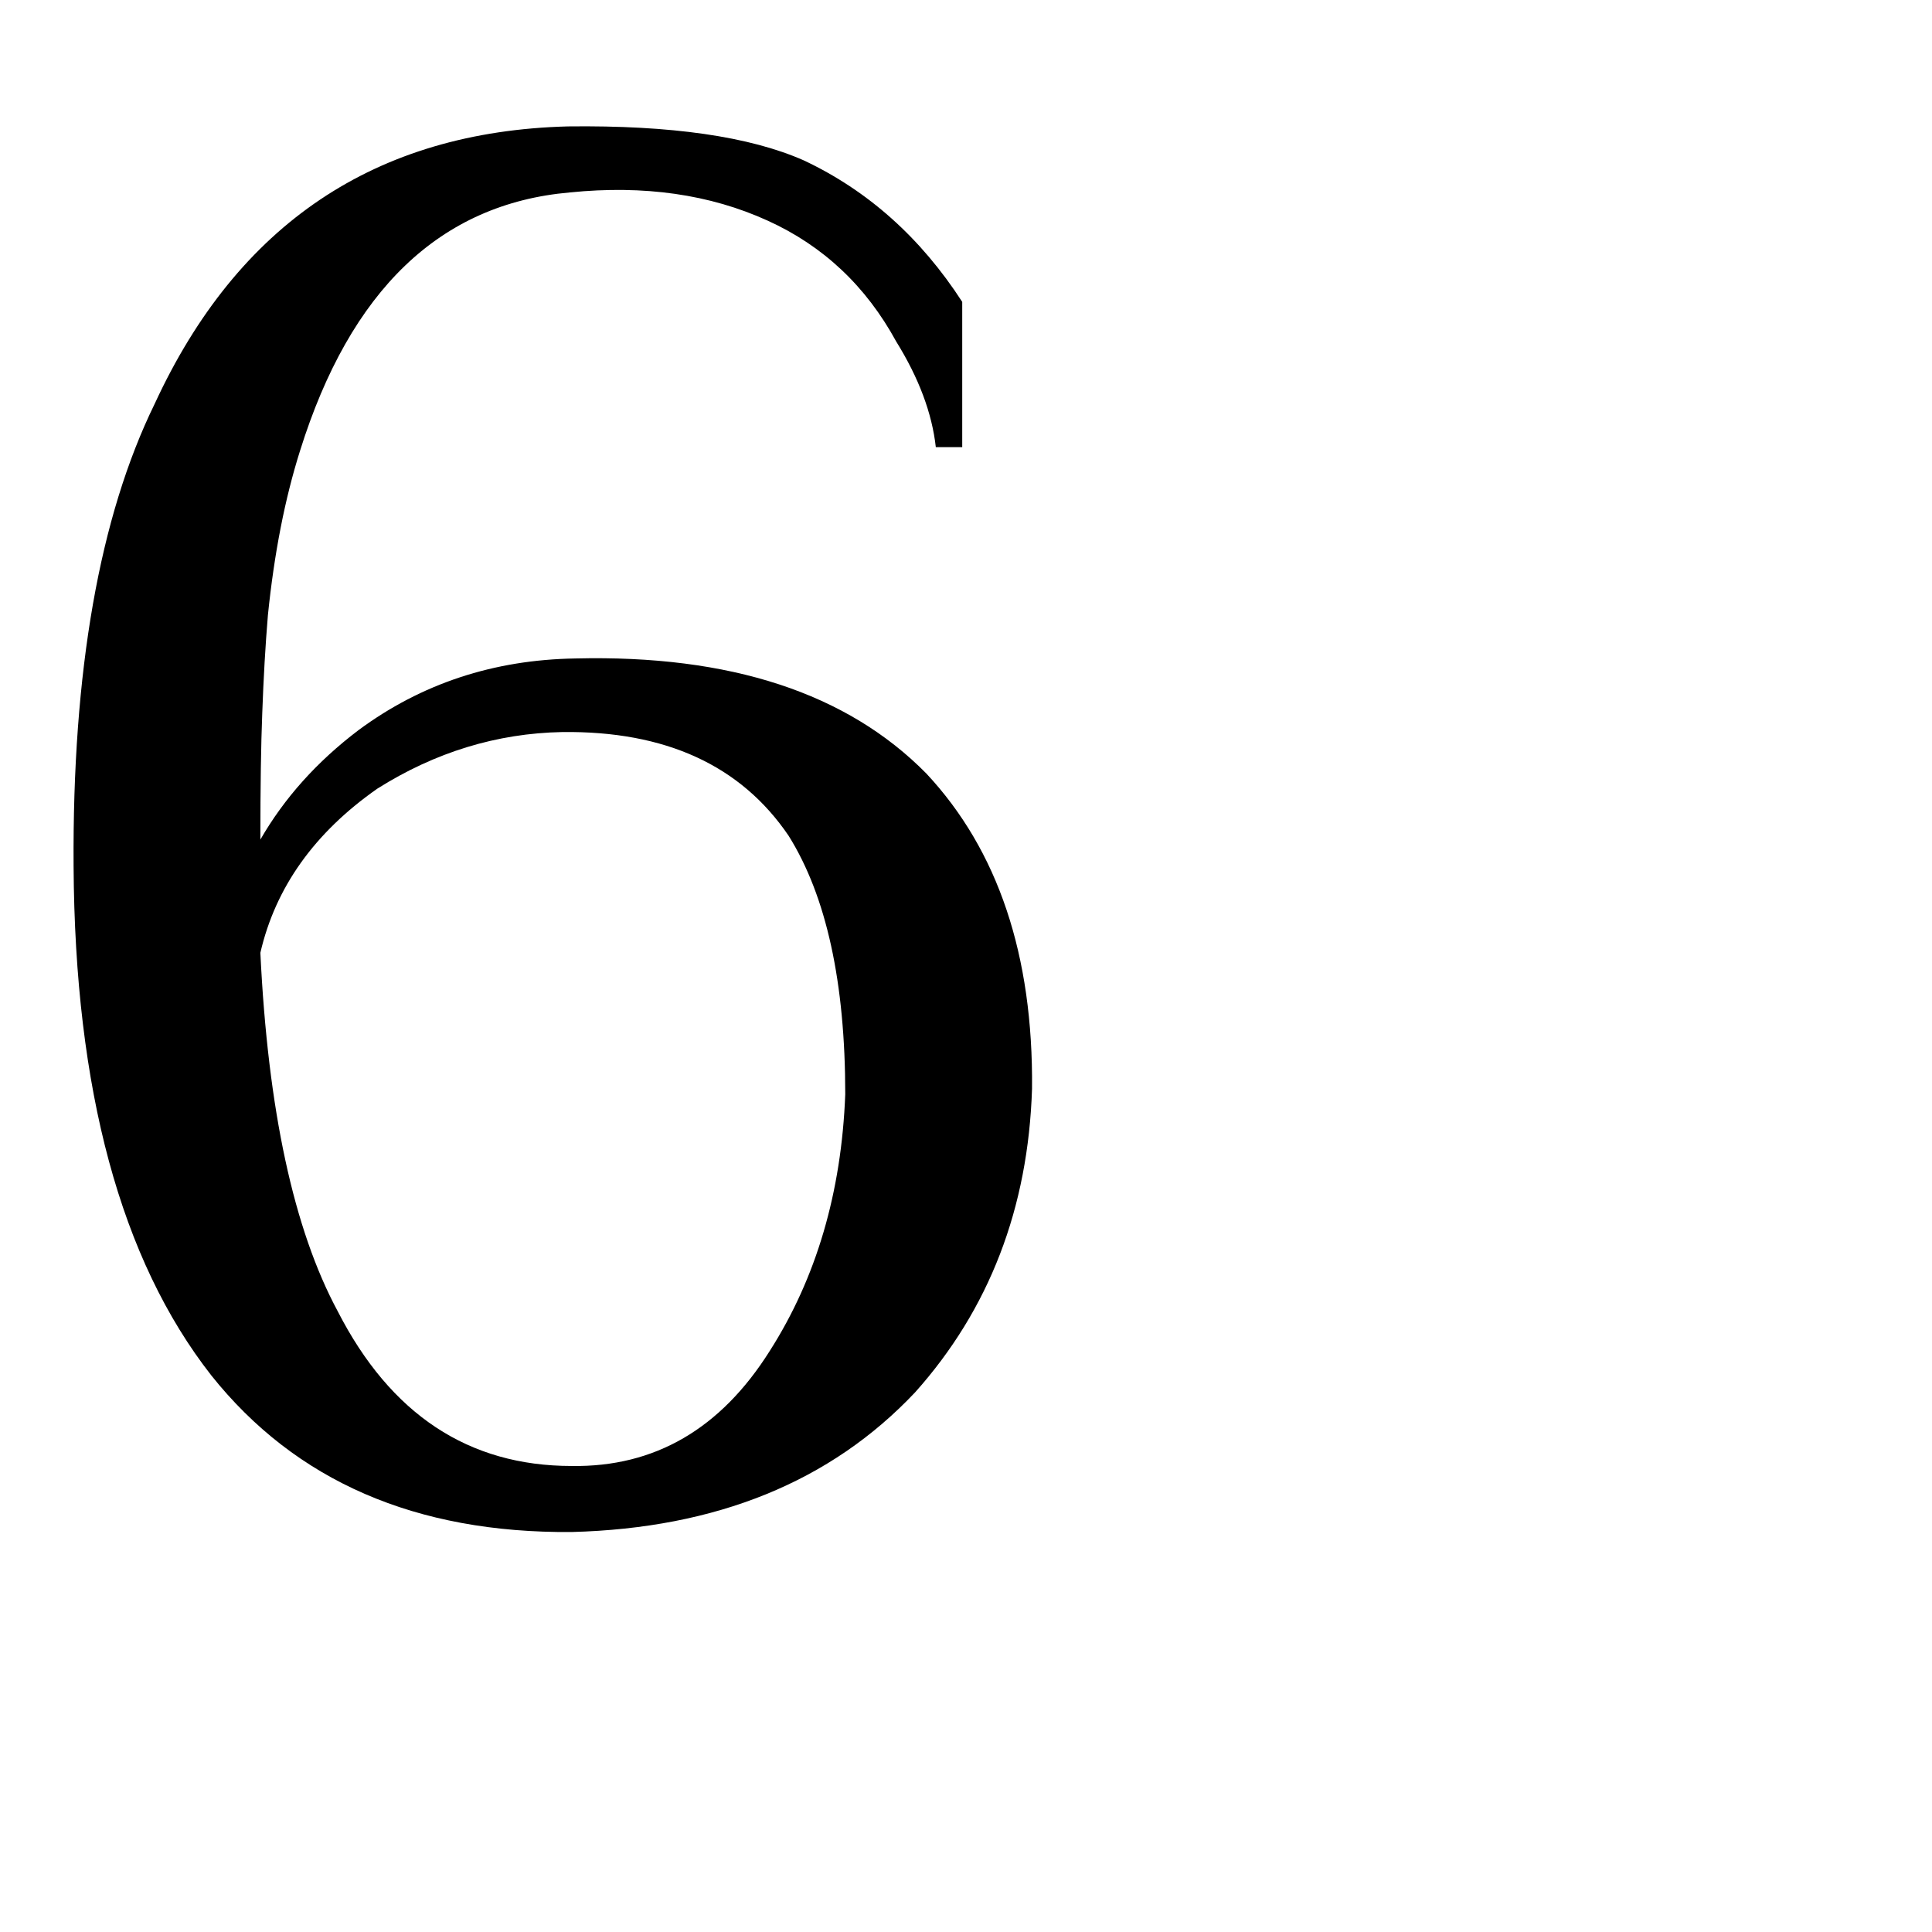 <svg xmlns="http://www.w3.org/2000/svg" viewBox="0 -800 1024 1024">
	<path fill="#000000" d="M200 -382Q150 -347 138 -295Q144 -170 179 -105Q221 -23 303 -23Q369 -22 408 -84Q445 -142 448 -220Q448 -309 418 -357Q380 -413 298 -412Q246 -411 200 -382ZM39 -341Q38 -496 82 -586Q148 -729 301 -733Q383 -734 426 -715Q477 -691 510 -640V-563H496Q493 -590 475 -619Q451 -663 407 -683Q361 -704 302 -698Q199 -689 159 -561Q147 -523 142 -474Q140 -450 139 -422Q138 -397 138 -355Q157 -388 190 -413Q240 -450 305 -451Q428 -454 491 -390Q548 -329 547 -223Q544 -128 485 -62Q418 9 303 12Q179 13 112 -71Q40 -163 39 -341Z"/>
</svg>
